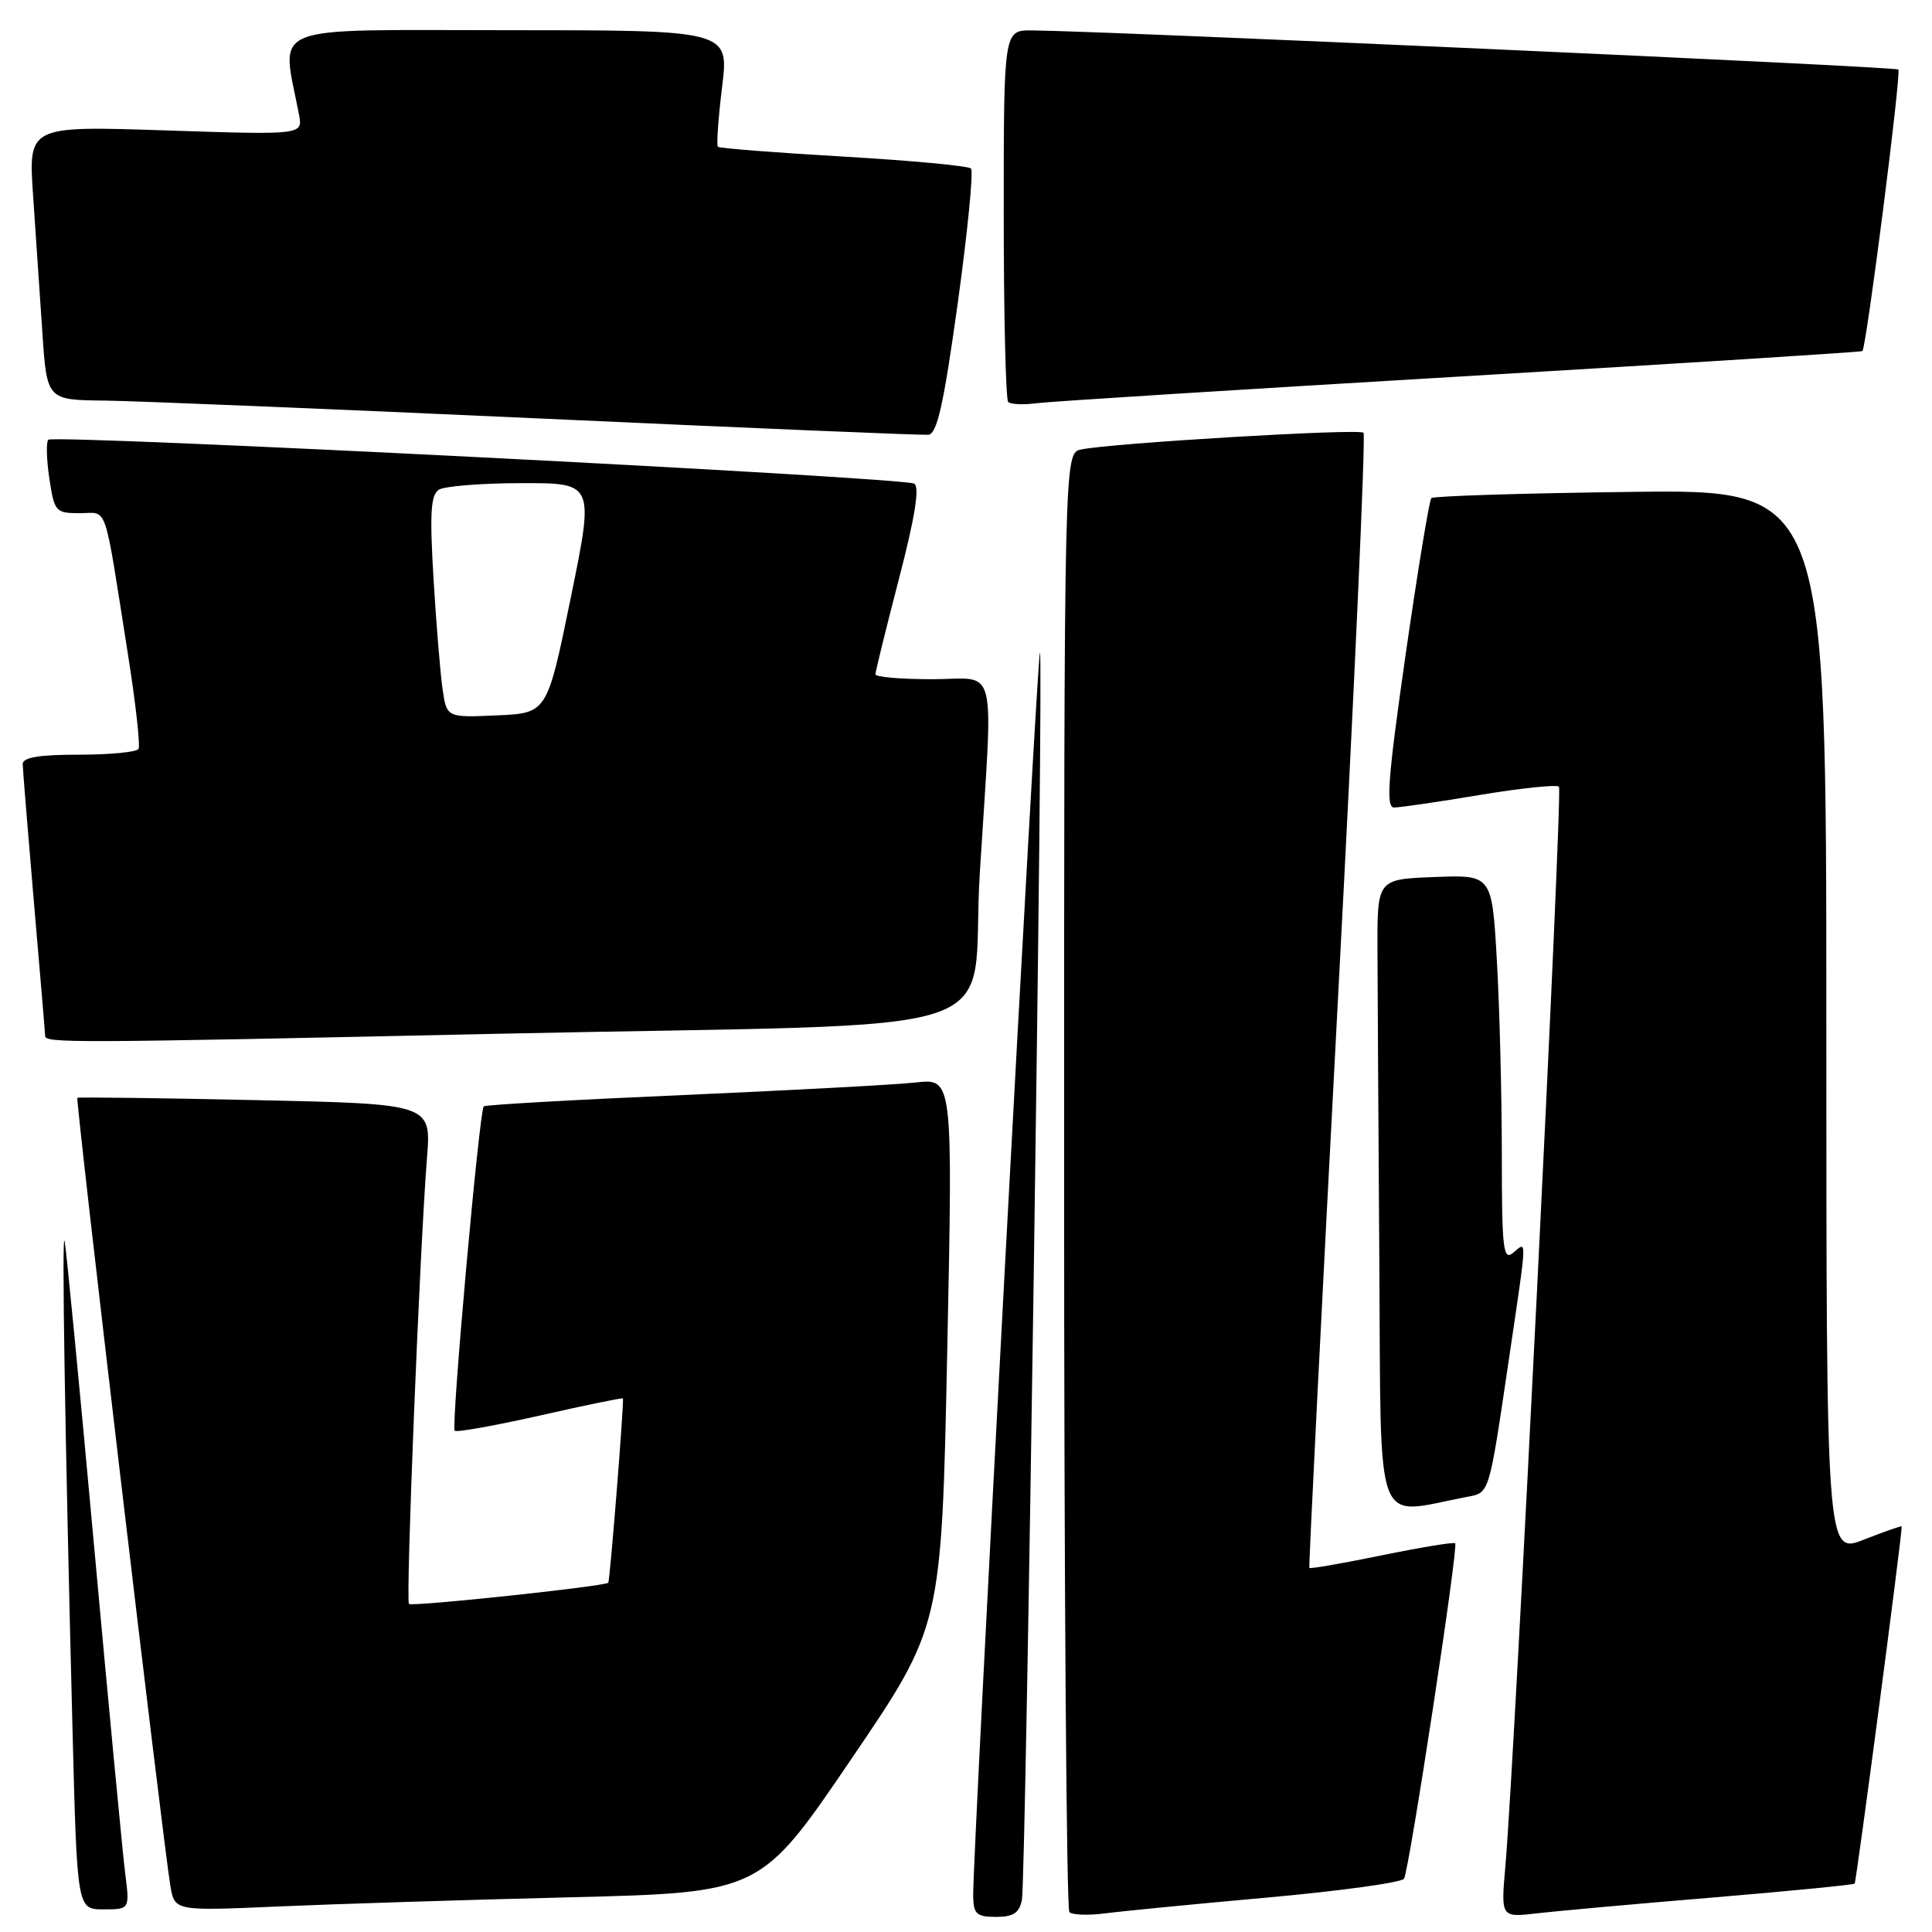 <?xml version="1.0" encoding="UTF-8" standalone="no"?>
<!DOCTYPE svg PUBLIC "-//W3C//DTD SVG 1.1//EN" "http://www.w3.org/Graphics/SVG/1.1/DTD/svg11.dtd" >
<svg xmlns="http://www.w3.org/2000/svg" xmlns:xlink="http://www.w3.org/1999/xlink" version="1.1" viewBox="0 0 256 256">
 <g >
 <path fill="currentColor"
d=" M 135.41 251.75 C 135.94 249.03 138.29 86.96 137.80 86.47 C 137.46 86.12 128.86 246.10 128.95 251.25 C 128.99 253.62 129.41 254.00 131.98 254.00 C 134.27 254.00 135.06 253.48 135.41 251.75 Z  M 167.99 251.43 C 177.61 250.56 185.73 249.44 186.04 248.94 C 186.73 247.81 193.27 204.94 192.82 204.49 C 192.64 204.31 188.26 205.03 183.09 206.09 C 177.91 207.15 173.60 207.90 173.50 207.76 C 173.39 207.62 175.09 173.84 177.27 132.70 C 179.45 91.56 180.98 57.65 180.67 57.34 C 180.09 56.76 147.32 58.71 143.25 59.56 C 141.00 60.04 141.00 60.04 141.00 156.35 C 141.00 209.33 141.31 252.98 141.70 253.36 C 142.08 253.75 144.22 253.82 146.45 253.53 C 148.68 253.24 158.37 252.29 167.99 251.43 Z  M 226.97 251.43 C 237.13 250.58 245.58 249.75 245.75 249.59 C 245.97 249.37 251.95 204.06 251.99 202.26 C 252.00 202.14 249.75 202.92 247.00 204.00 C 242.00 205.97 242.00 205.97 242.00 135.41 C 242.00 64.85 242.00 64.85 216.08 65.18 C 201.83 65.35 189.94 65.73 189.66 66.00 C 189.39 66.28 187.85 75.62 186.25 86.75 C 183.90 103.17 183.61 107.00 184.72 107.00 C 185.47 107.00 190.58 106.26 196.06 105.34 C 201.54 104.43 206.27 103.94 206.57 104.24 C 207.09 104.76 200.72 232.95 199.47 247.29 C 198.87 254.09 198.87 254.09 203.69 253.52 C 206.33 253.22 216.81 252.27 226.97 251.43 Z  M 16.59 248.25 C 16.26 245.64 14.41 226.18 12.48 205.00 C 10.55 183.82 8.79 165.60 8.57 164.50 C 8.16 162.39 8.60 189.72 9.61 229.25 C 10.22 253.00 10.22 253.00 13.71 253.00 C 17.19 253.00 17.19 253.00 16.59 248.25 Z  M 75.64 251.40 C 100.78 250.77 100.78 250.77 112.77 233.13 C 124.76 215.50 124.76 215.50 125.51 179.20 C 126.26 142.90 126.26 142.90 121.38 143.43 C 118.69 143.73 104.80 144.47 90.50 145.10 C 76.20 145.72 64.32 146.39 64.10 146.60 C 63.51 147.15 59.75 189.08 60.25 189.58 C 60.49 189.82 65.57 188.91 71.56 187.56 C 77.54 186.20 82.48 185.19 82.54 185.30 C 82.72 185.61 80.82 209.47 80.60 209.72 C 80.16 210.20 54.59 212.92 54.19 212.53 C 53.74 212.07 55.63 165.33 56.58 153.39 C 57.14 146.27 57.14 146.27 33.82 145.77 C 21.00 145.49 10.39 145.36 10.25 145.47 C 9.98 145.68 21.58 243.91 22.57 249.86 C 23.13 253.22 23.13 253.22 36.82 252.62 C 44.34 252.29 61.81 251.74 75.64 251.40 Z  M 194.25 198.37 C 197.43 197.76 197.23 198.39 199.98 179.83 C 202.39 163.50 202.36 164.46 200.50 166.00 C 199.18 167.10 199.00 165.53 199.00 152.87 C 198.99 144.97 198.70 133.42 198.34 127.21 C 197.69 115.92 197.69 115.92 190.09 116.21 C 182.50 116.50 182.50 116.50 182.52 125.75 C 182.54 130.84 182.65 149.66 182.77 167.59 C 183.02 203.64 181.94 200.72 194.25 198.37 Z  M 66.00 136.98 C 136.86 135.45 128.42 138.27 129.83 115.68 C 131.61 87.01 132.35 90.00 123.50 90.00 C 119.38 90.00 116.00 89.71 116.00 89.35 C 116.00 88.99 117.40 83.31 119.11 76.72 C 121.23 68.58 121.88 64.54 121.15 64.09 C 119.78 63.25 7.13 57.53 6.40 58.27 C 6.10 58.57 6.16 60.88 6.54 63.41 C 7.20 67.81 7.37 68.00 10.57 68.00 C 14.35 68.00 13.70 66.10 16.92 86.49 C 17.97 93.09 18.61 98.82 18.35 99.24 C 18.09 99.66 14.53 100.00 10.44 100.00 C 5.15 100.00 3.00 100.36 3.01 101.25 C 3.02 101.94 3.69 110.15 4.49 119.50 C 5.30 128.85 5.97 136.84 5.98 137.25 C 6.01 138.23 8.94 138.22 66.00 136.98 Z  M 126.90 40.22 C 128.21 30.73 129.01 22.67 128.66 22.33 C 128.31 21.98 120.71 21.27 111.76 20.75 C 102.82 20.23 95.33 19.65 95.13 19.45 C 94.92 19.25 95.17 15.69 95.68 11.54 C 96.61 4.00 96.61 4.00 67.22 4.00 C 34.72 4.00 37.29 2.96 39.62 15.19 C 40.13 17.88 40.13 17.88 21.95 17.28 C 3.76 16.68 3.76 16.68 4.38 25.84 C 4.72 30.88 5.27 39.05 5.61 44.00 C 6.21 53.00 6.21 53.00 13.86 53.08 C 18.06 53.13 44.00 54.20 71.50 55.45 C 99.00 56.71 122.17 57.68 123.00 57.61 C 124.17 57.51 125.03 53.66 126.90 40.22 Z  M 193.50 49.89 C 222.65 48.16 246.62 46.65 246.78 46.52 C 247.30 46.06 251.96 9.62 251.54 9.21 C 251.16 8.83 146.21 4.10 136.75 4.03 C 133.00 4.00 133.00 4.00 133.00 28.33 C 133.00 41.72 133.27 52.93 133.59 53.26 C 133.91 53.58 135.60 53.66 137.34 53.43 C 139.08 53.20 164.35 51.61 193.50 49.89 Z  M 58.64 91.29 C 58.34 89.21 57.80 82.61 57.44 76.62 C 56.93 68.02 57.07 65.57 58.15 64.89 C 58.89 64.42 63.83 64.02 69.12 64.02 C 78.74 64.00 78.74 64.00 75.62 79.25 C 72.50 94.50 72.50 94.50 65.85 94.79 C 59.19 95.09 59.19 95.09 58.64 91.29 Z "/>
</g>
</svg>